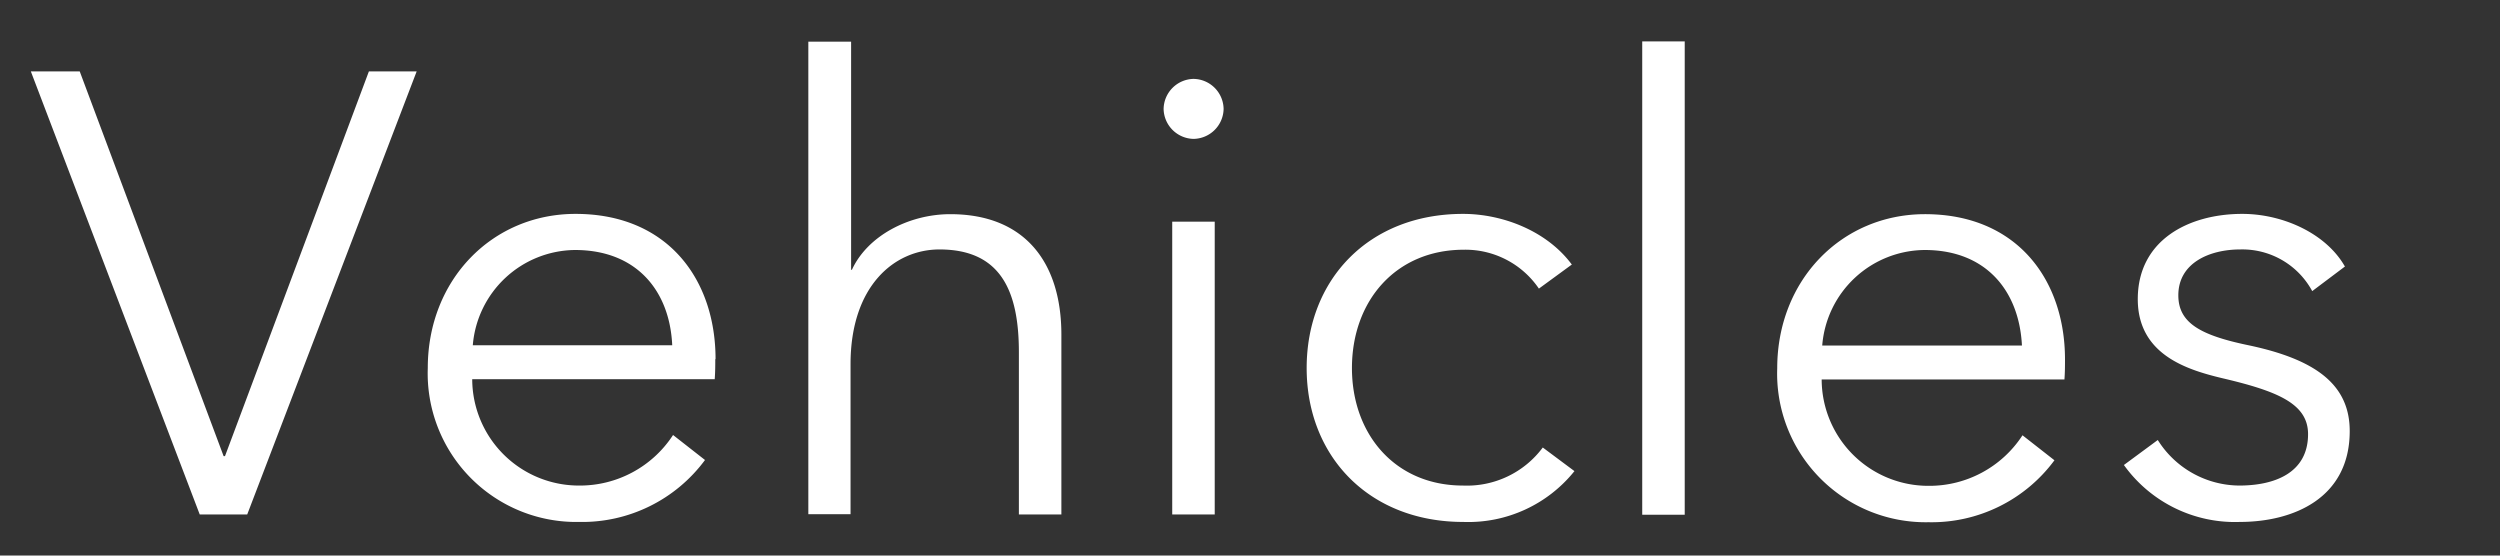<svg width="9" height="2" viewBox="0 0 9 2" fill="none" xmlns="http://www.w3.org/2000/svg"><rect x="0" y="0" width="9" height="2" fill="#333333" stroke="none"/><path d="M.287.257l.518 1.385H.81L1.328.257H1.5l-.61 1.595H.719L.111.257h.176zm1.415.986h.718C2.411 1.045 2.29.9 2.07.9a.373.373 0 00-.368.344zm.873.05c0 .02 0 .045-.002.072H1.7a.384.384 0 00.385.383.4.4 0 00.338-.182l.115.09a.55.55 0 01-.453.223.535.535 0 01-.545-.554c0-.318.232-.555.532-.555.331 0 .504.235.504.523zm.488-.322h.004c.056-.122.205-.2.354-.2.268 0 .4.173.4.434v.647h-.153v-.584c0-.22-.065-.37-.286-.37-.162 0-.32.131-.32.413v.54H2.91V.15h.154V.97zm1.31-.173v1.054H4.22V.798h.153zm.032-.406A.11.11 0 014.297.5a.11.11 0 01-.108-.108.11.11 0 01.108-.108.11.11 0 01.108.108zm1.254.56l-.119.087a.32.32 0 00-.27-.14c-.246 0-.403.185-.403.426 0 .238.155.423.4.423a.34.34 0 00.287-.137l.114.085a.49.49 0 01-.4.183c-.34 0-.564-.237-.564-.554 0-.318.223-.555.563-.555.142 0 .302.061.392.183zM6.065.15v1.703h-.153V.149h.153zm.495 1.094h.719C7.269 1.045 7.148.9 6.929.9a.373.373 0 00-.369.344zm.874.05c0 .02 0 .045-.002.072h-.874a.384.384 0 00.385.383.4.4 0 00.338-.182l.115.09a.55.55 0 01-.453.223.535.535 0 01-.545-.554c0-.318.232-.555.532-.555.33 0 .504.235.504.523zM8.441.96l-.117.088a.286.286 0 00-.259-.15c-.11 0-.223.048-.223.165 0 .1.08.144.253.18.247.052.364.145.364.309 0 .241-.202.327-.396.327a.492.492 0 01-.417-.205l.122-.09a.349.349 0 00.293.164c.13 0 .248-.047.248-.185 0-.11-.11-.155-.311-.202-.124-.03-.302-.084-.302-.284 0-.214.185-.307.376-.307.146 0 .302.07.37.19z" fill="#fff"/></svg>